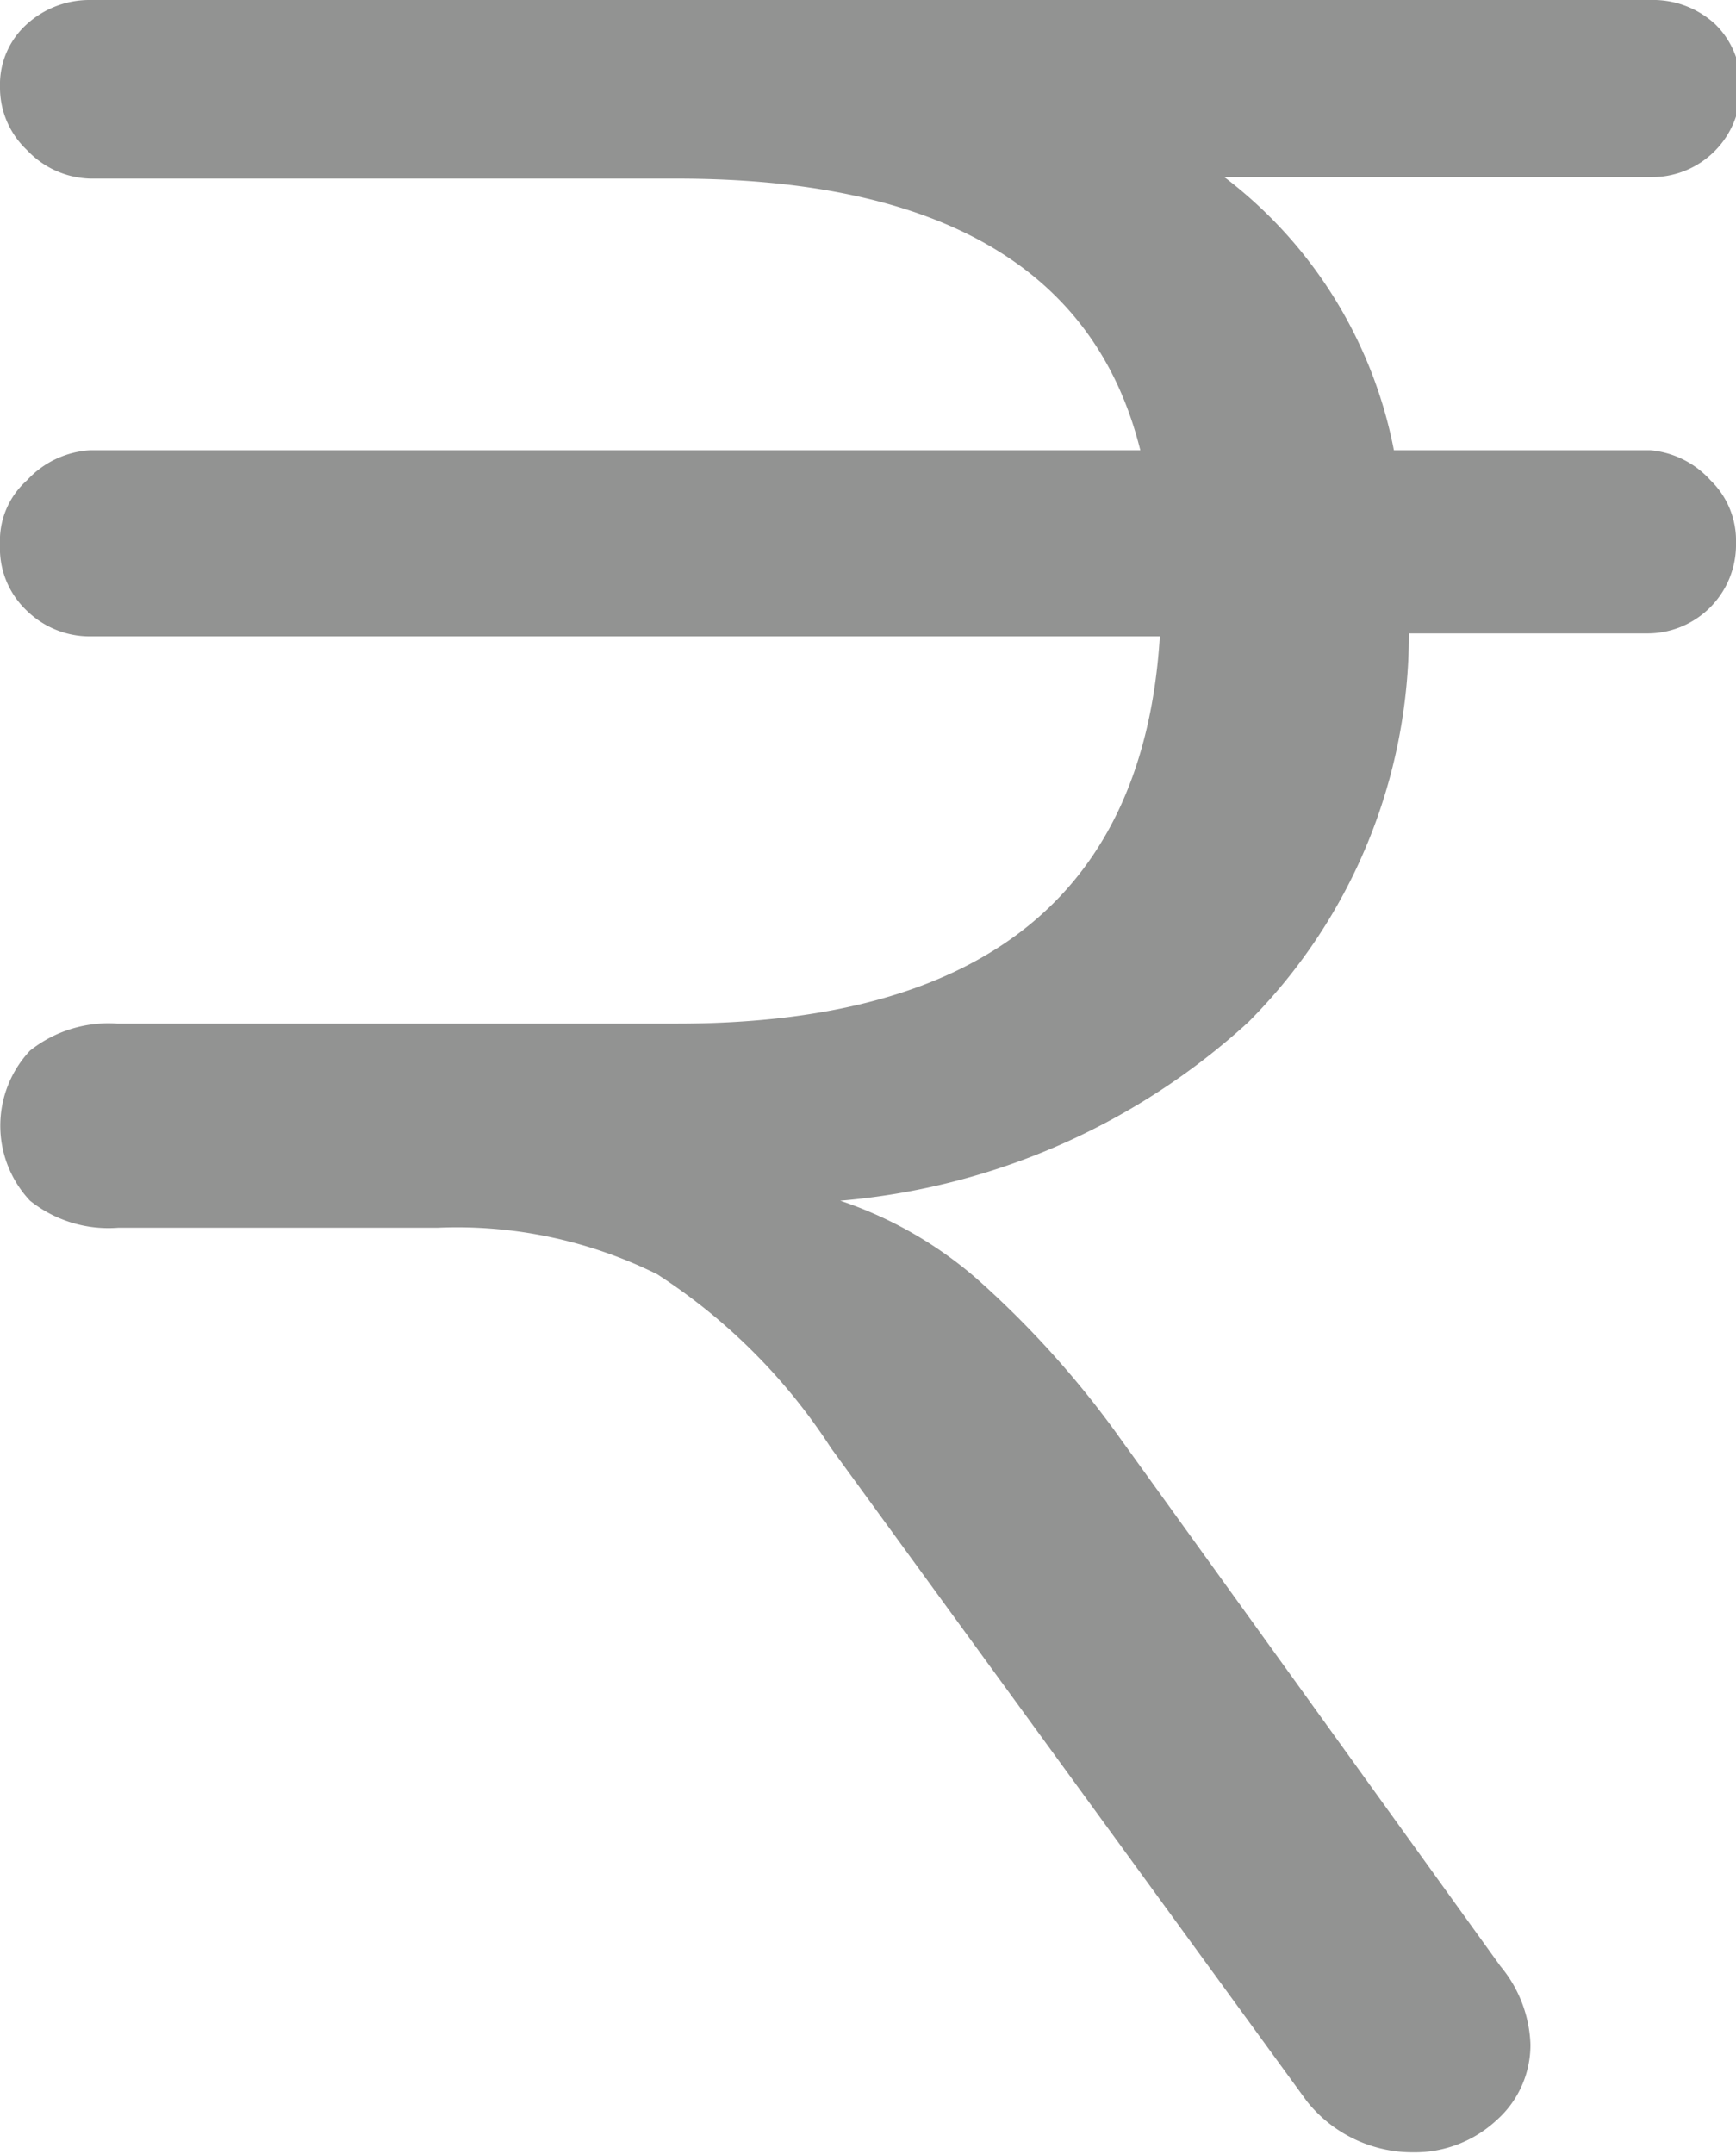 <svg xmlns="http://www.w3.org/2000/svg" viewBox="0 0 11.57 14.35"><defs><style>.cls-1{fill:#929392;}</style></defs><title>Asset 39</title><g id="Layer_2" data-name="Layer 2"><g id="Layer_1-2" data-name="Layer 1"><path class="cls-1" d="M11.4,3.2a.56.56,0,0,1,.17.42.59.59,0,0,1-.6.6H9.39A3.66,3.66,0,0,1,8.32,6.81,4.6,4.6,0,0,1,5.6,8a2.69,2.69,0,0,1,.91.52,6.37,6.37,0,0,1,.91,1L10,13.1a.86.86,0,0,1,.2.52.67.67,0,0,1-.23.51.8.8,0,0,1-.55.21A.9.9,0,0,1,8.71,14L5.54,9.65A3.91,3.91,0,0,0,4.38,8.49a3,3,0,0,0-1.46-.31H.79A.84.84,0,0,1,.2,8a.73.73,0,0,1,0-1,.84.84,0,0,1,.58-.18H4.51q3.06,0,3.22-2.58H.6a.6.6,0,0,1-.42-.17A.57.57,0,0,1,0,3.63.54.54,0,0,1,.18,3.2.62.62,0,0,1,.6,3h7Q7.15,1.19,4.51,1.19H.6A.6.6,0,0,1,.18,1,.57.57,0,0,1,0,.58.54.54,0,0,1,.18.16.62.62,0,0,1,.6,0H11a.61.61,0,0,1,.43.16.56.56,0,0,1,.17.42.59.59,0,0,1-.6.6H8.16A3,3,0,0,1,9.29,3H11A.61.61,0,0,1,11.4,3.2Z"/></g></g></svg>